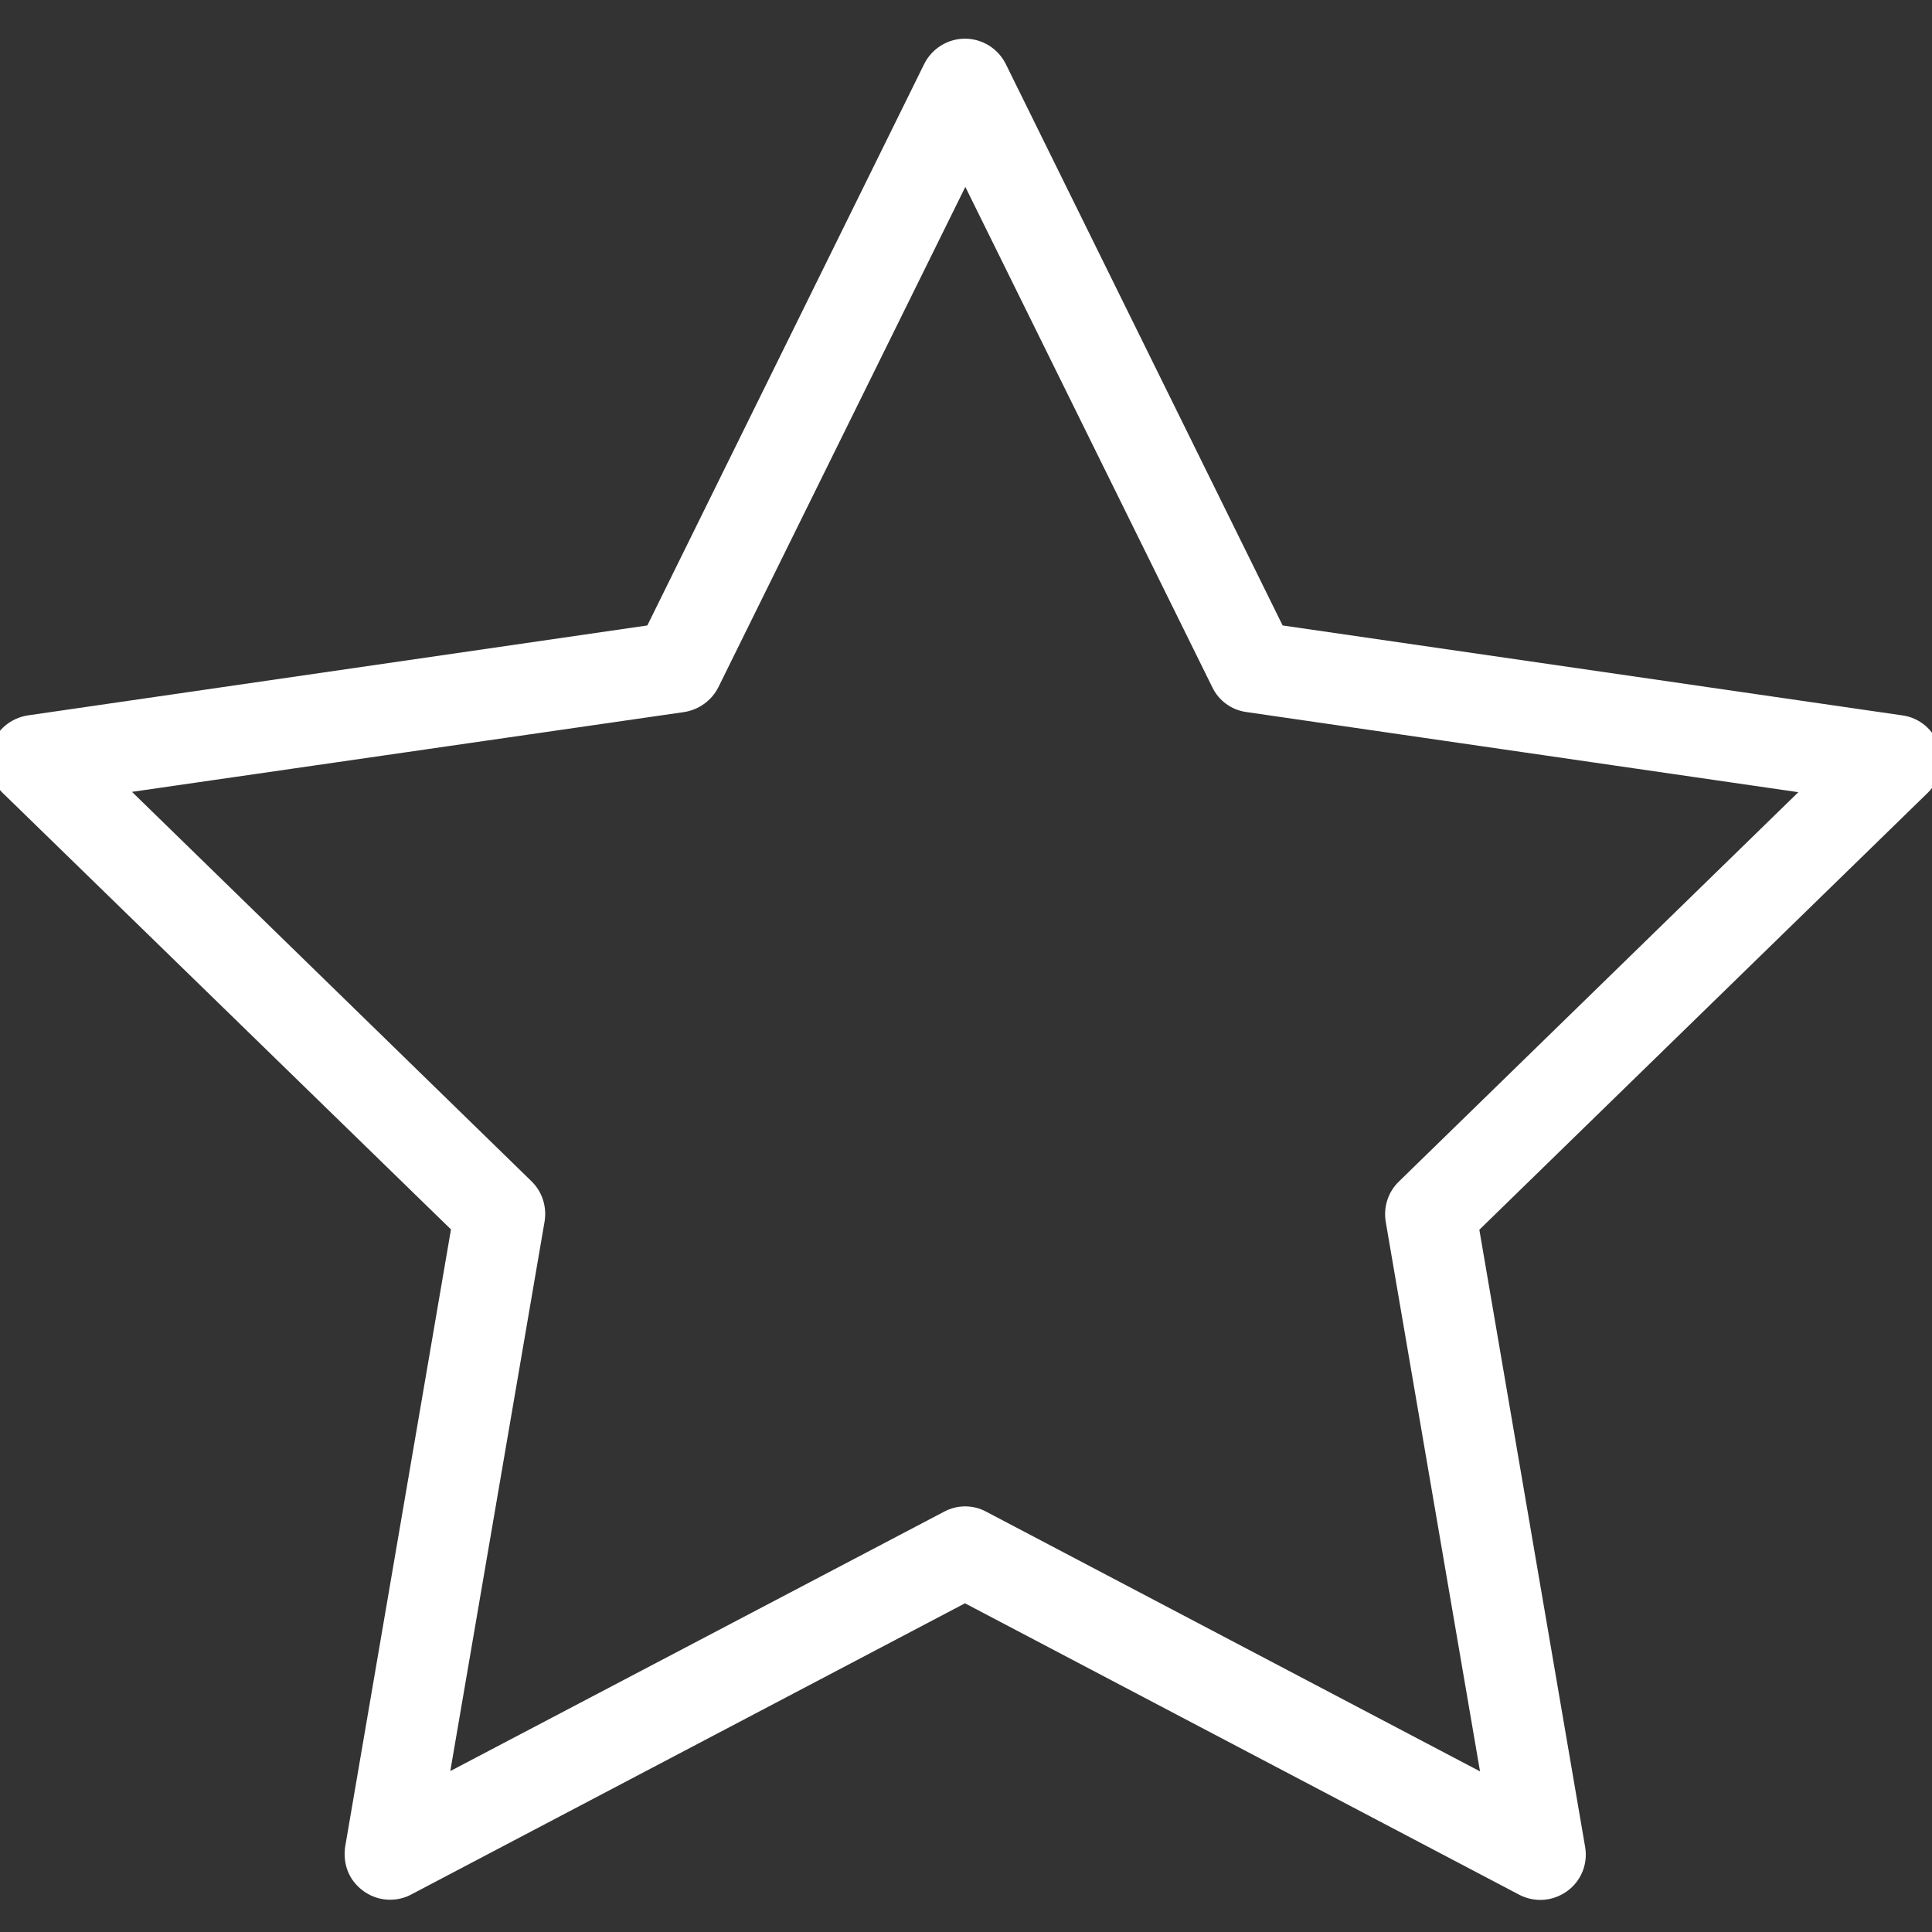 <?xml version="1.0" standalone="no"?><!DOCTYPE svg PUBLIC "-//W3C//DTD SVG 1.1//EN" "http://www.w3.org/Graphics/SVG/1.1/DTD/svg11.dtd"><svg t="1566786699677" class="icon" viewBox="0 0 1024 1024" version="1.1" xmlns="http://www.w3.org/2000/svg" p-id="44372" xmlns:xlink="http://www.w3.org/1999/xlink" width="32" height="32"><rect x="0" y="0" width="1024" height="1024" fill="#333333" stroke="none"/><defs><style type="text/css"></style></defs><path d="M206.709 1006.893c-7.141 0-13.747-3.214-18.389-8.57-4.642-5.356-6.427-12.497-5.356-19.639l56.059-327.072L1.396 420.234c-6.606-6.427-8.927-15.889-6.07-24.638s10.355-14.997 19.46-16.425l328.322-47.668 146.754-297.614c4.106-8.213 12.497-13.39 21.602-13.39s17.496 5.177 21.602 13.39L679.821 331.503l328.501 47.668c9.105 1.25 16.604 7.677 19.46 16.425 2.857 8.748 0.536 18.21-6.07 24.638L784.084 651.791l56.059 327.072c1.607 9.105-2.142 18.21-9.641 23.566s-17.139 6.07-25.352 1.785l-293.687-154.431-293.687 154.431c-3.392 1.785-7.141 2.678-11.069 2.678zM69.952 419.698L281.692 626.083c5.713 5.535 8.213 13.569 6.963 21.245l-49.989 291.366 261.729-137.47c6.963-3.749 15.354-3.749 22.317 0l261.729 137.649-49.989-291.366c-1.25-7.855 1.25-15.711 6.963-21.245l211.74-206.384-292.616-42.491c-7.855-1.071-14.64-6.07-18.032-13.211l-130.865-265.121-130.865 265.121c-3.571 7.141-10.355 11.962-18.032 13.211l-292.794 42.312z m0 0" p-id="44373" fill="#ffffff"></path></svg>